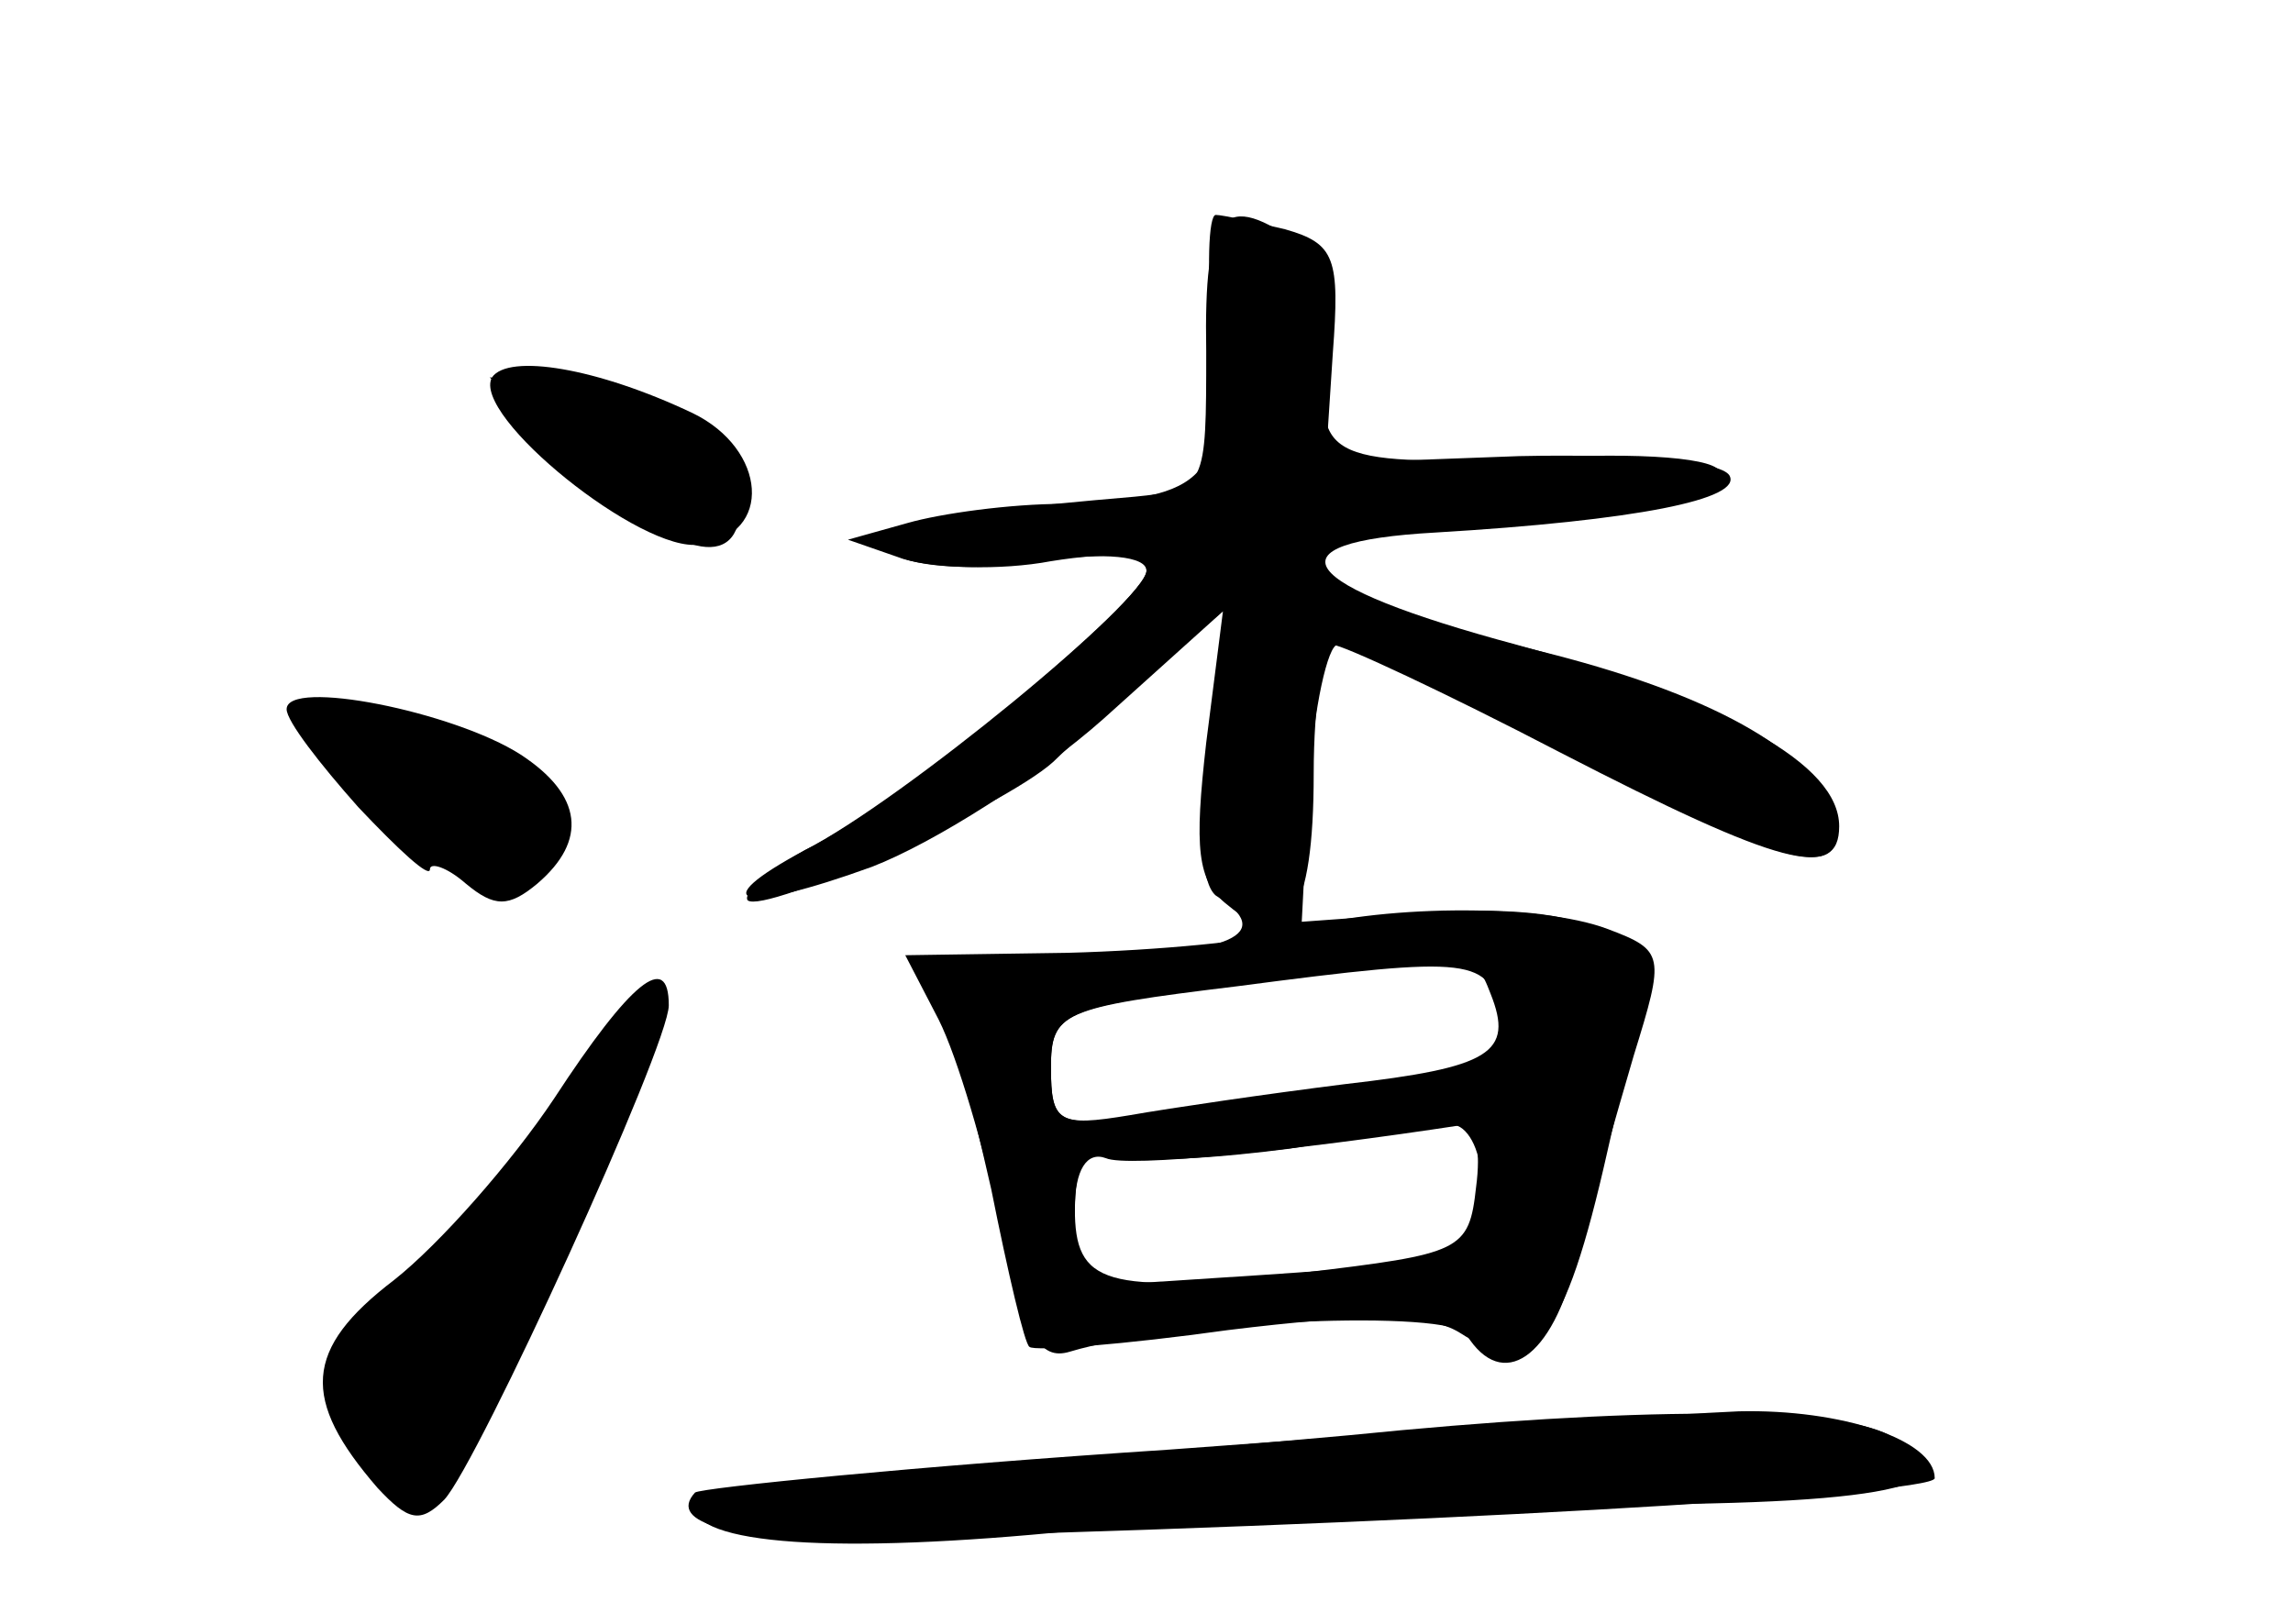 <?xml version="1.0" standalone="no"?>
<!DOCTYPE svg PUBLIC "-//W3C//DTD SVG 20010904//EN"
 "http://www.w3.org/TR/2001/REC-SVG-20010904/DTD/svg10.dtd">
<svg version="1.0" xmlns="http://www.w3.org/2000/svg"
 width="96pt" height="68pt" viewBox="0 0 96 68"
 preserveAspectRatio="xMidYMid meet">
<g transform="translate(0,68) scale(0.1,-0.1)" fill="#000000" stroke="none">
<g id="part-0" class="char-part">
  <path d="M505 533 c0 -57 0 -58 -30 -61 -94 -8 -119 -14 -101 -24 10 -6 37 -7
62 -3 27 4 44 2 44 -4 0 -12 -102 -97 -143 -117 -16 -9 -26 -18 -24 -21 7 -6
107 39 128 58 8 8 28 25 43 39 l29 25 -7 -57 c-5 -36 -3 -58 3 -63 26 -16 6
-25 -55 -25 -59 0 -65 -2 -59 -17 3 -10 12 -46 20 -81 7 -35 14 -65 16 -66 2
-2 40 1 83 7 57 7 84 7 97 -1 31 -20 44 -4 62 76 17 74 17 78 0 90 -12 9 -37
12 -73 10 l-55 -4 3 58 c2 32 8 58 12 58 5 0 47 -20 94 -45 93 -48 119 -55
114 -29 -5 27 -48 52 -118 70 -77 19 -103 31 -95 45 4 5 25 9 48 9 60 0 117
11 117 22 0 6 -32 9 -80 6 -86 -3 -91 0 -83 47 4 20 1 32 -12 42 -33 24 -41
15 -40 -44z m119 -269 c10 -25 0 -31 -61 -38 -32 -4 -73 -10 -90 -13 -30 -5
-33 -3 -33 20 0 23 5 25 73 34 104 15 104 15 111 -3z m-4 -78 c0 -33 -4 -34
-93 -40 l-77 -5 0 30 c0 24 4 29 18 25 9 -3 42 -1 72 3 30 5 61 9 68 10 6 0
12 -10 12 -23z"/>
  <path d="M206 522 c-9 -16 63 -74 87 -70 31 4 28 40 -3 55 -40 19 -77 25 -84
15z"/>
  <path d="M120 383 c0 -5 14 -23 30 -41 17 -18 30 -30 30 -26 0 3 7 1 15 -6 12
-10 18 -10 30 0 21 18 19 37 -7 54 -28 18 -98 32 -98 19z"/>
  <path d="M232 220 c-18 -27 -48 -61 -67 -76 -38 -29 -39 -50 -7 -87 13 -14 18
-15 28 -5 14 15 94 190 94 207 0 23 -16 10 -48 -39z"/>
  <path d="M565 79 c-44 -4 -124 -11 -177 -14 -54 -4 -98 -11 -98 -15 0 -17 60
-21 160 -11 56 6 158 11 225 11 121 0 155 9 116 29 -22 12 -107 12 -226 0z"/>
</g>
<g id="part-1" class="char-part">
  <path d="M242 486 c41 -40 68 -46 68 -17 0 26 -21 41 -67 47 l-38 6 37 -36z"/>
  <path d="M130 374 c0 -13 66 -64 83 -64 25 0 22 36 -5 54 -22 16 -78 22 -78
10z"/>
  <path d="M246 230 c-15 -23 -45 -59 -68 -80 -38 -38 -40 -41 -28 -70 17 -41
33 -38 55 12 10 24 32 71 48 106 34 74 31 89 -7 32z"/>
</g>
<g id="part-2" class="char-part">
  <path d="M508 539 c6 -59 -2 -68 -63 -70 -22 0 -51 -4 -65 -8 l-25 -7 23 -8
c13 -4 41 -5 62 -1 25 4 40 3 40 -4 0 -12 -102 -96 -143 -117 -43 -23 -27 -27
28 -7 26 10 70 38 97 62 l50 45 -7 -55 c-5 -44 -4 -58 9 -68 25 -21 36 -4 36
55 0 30 4 54 8 54 4 0 47 -20 95 -45 93 -48 117 -54 117 -31 0 26 -47 52 -135
76 -93 25 -106 43 -34 47 84 5 129 14 123 24 -4 6 -40 9 -88 8 l-81 -3 3 46
c3 40 1 46 -20 52 -13 3 -26 6 -29 6 -3 0 -4 -23 -1 -51z"/>
</g>
<g id="part-3" class="char-part">
  <path d="M540 290 c-14 -4 -55 -8 -93 -9 l-68 -1 14 -27 c8 -16 19 -54 26 -86
10 -46 16 -57 29 -53 43 13 160 18 166 7 15 -24 36 -10 46 32 6 23 17 61 24
85 13 42 13 44 -11 53 -29 11 -98 10 -133 -1z m88 -36 c3 -19 -4 -22 -55 -28
-32 -4 -75 -9 -95 -13 -35 -5 -38 -4 -38 20 0 23 4 25 78 34 99 13 106 12 110
-13z m-10 -71 c-3 -27 -6 -28 -73 -36 -83 -9 -95 -5 -95 27 0 16 5 24 13 21 9
-4 78 3 150 14 5 0 7 -11 5 -26z"/>
</g>
<g id="part-4" class="char-part">
  <path d="M490 73 c-107 -7 -196 -16 -199 -18 -12 -13 16 -20 72 -19 216 5 447
18 447 25 0 16 -39 29 -82 28 -24 -1 -131 -8 -238 -16z"/>
</g>
</g>
</svg>